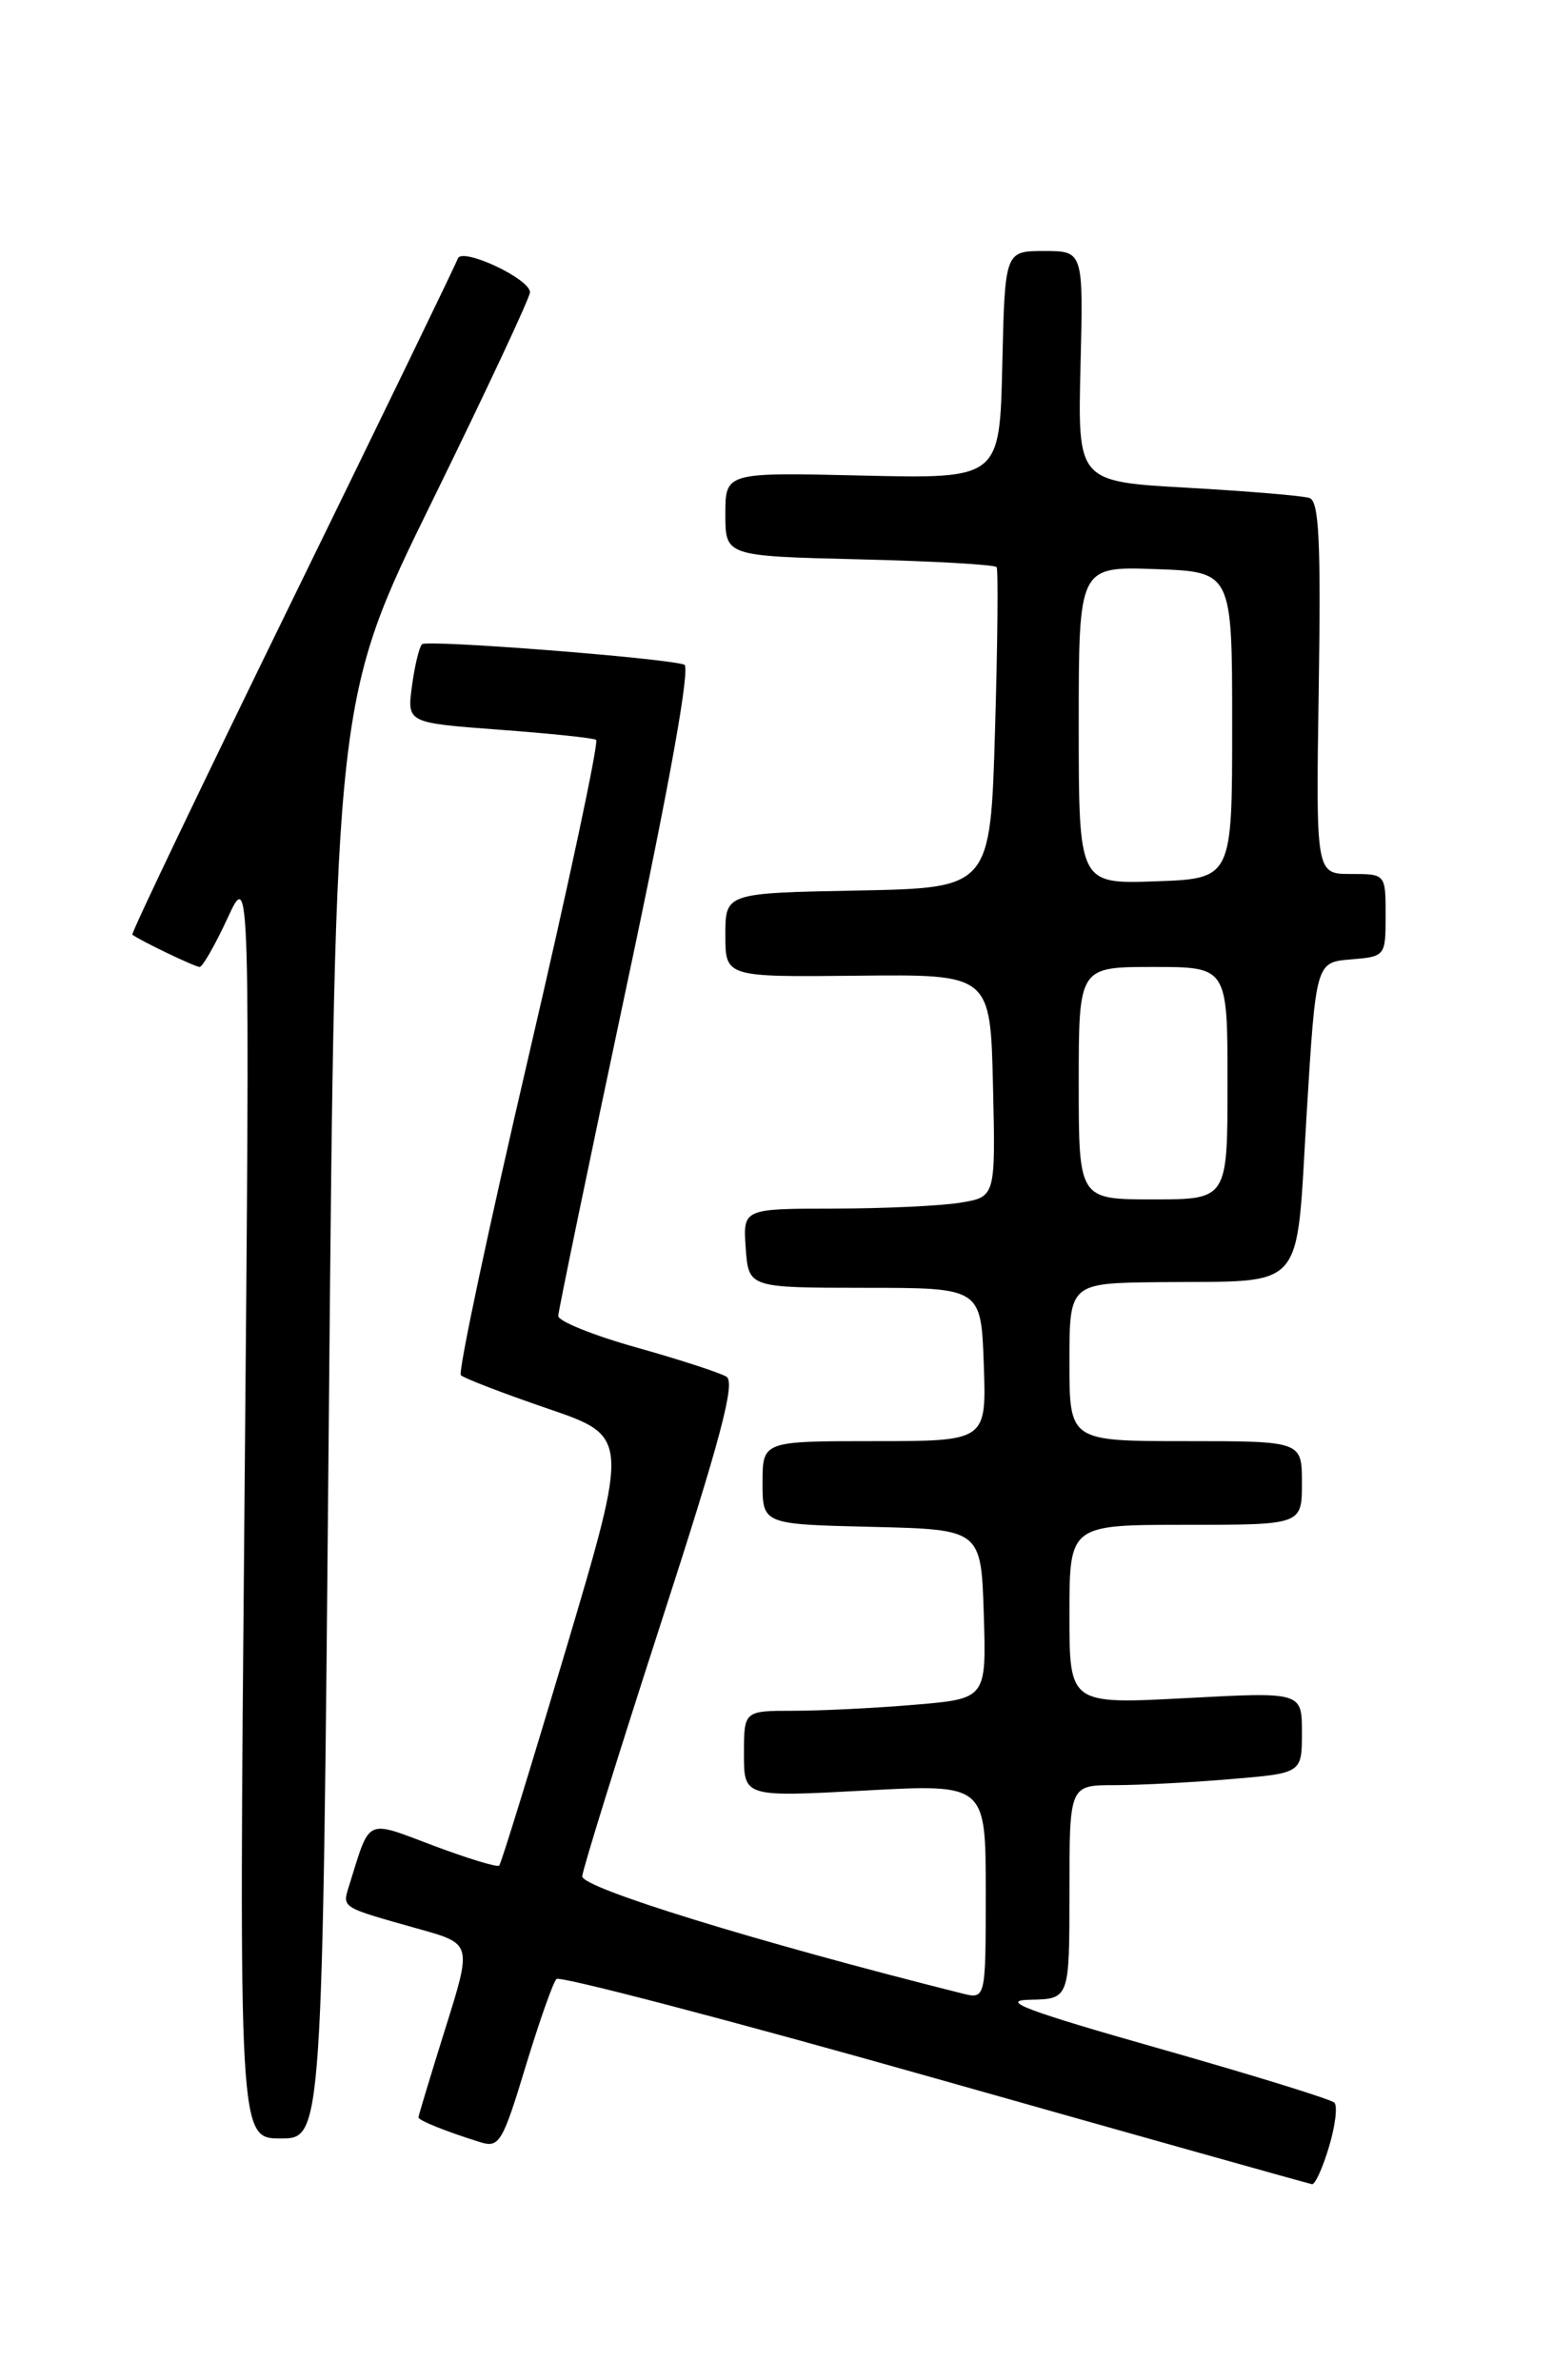 <?xml version="1.0" encoding="UTF-8" standalone="no"?>
<!DOCTYPE svg PUBLIC "-//W3C//DTD SVG 1.1//EN" "http://www.w3.org/Graphics/SVG/1.1/DTD/svg11.dtd" >
<svg xmlns="http://www.w3.org/2000/svg" xmlns:xlink="http://www.w3.org/1999/xlink" version="1.1" viewBox="0 0 167 256">
 <g >
 <path fill="currentColor"
d=" M 142.91 230.90 C 143.59 228.65 143.85 226.51 143.49 226.15 C 143.14 225.79 134.67 223.17 124.67 220.33 C 110.35 216.26 107.40 215.15 110.75 215.08 C 115.00 215.00 115.00 215.00 115.00 203.50 C 115.00 192.00 115.00 192.00 119.85 192.00 C 122.52 192.00 128.14 191.71 132.35 191.35 C 140.00 190.71 140.00 190.71 140.00 186.34 C 140.00 181.97 140.00 181.97 127.50 182.64 C 115.00 183.30 115.00 183.30 115.00 173.65 C 115.00 164.00 115.00 164.00 127.50 164.00 C 140.00 164.00 140.00 164.00 140.00 159.50 C 140.00 155.00 140.00 155.00 127.50 155.00 C 115.00 155.00 115.00 155.00 115.00 146.50 C 115.00 138.00 115.00 138.00 124.75 137.90 C 140.64 137.74 139.33 139.24 140.50 119.96 C 141.50 103.50 141.50 103.50 145.25 103.19 C 148.97 102.88 149.00 102.85 149.00 98.44 C 149.00 94.00 149.00 94.00 145.25 94.00 C 141.50 94.00 141.50 94.00 141.81 73.99 C 142.05 58.18 141.84 53.89 140.81 53.56 C 140.09 53.32 134.19 52.83 127.69 52.46 C 115.89 51.80 115.89 51.80 116.19 39.40 C 116.50 27.00 116.50 27.00 112.28 27.00 C 108.06 27.00 108.06 27.00 107.78 39.24 C 107.50 51.49 107.50 51.49 92.75 51.15 C 78.00 50.80 78.00 50.80 78.00 55.31 C 78.00 59.81 78.00 59.81 92.42 60.16 C 100.35 60.35 106.99 60.73 107.17 61.00 C 107.35 61.27 107.28 69.15 107.00 78.50 C 106.50 95.50 106.50 95.50 92.25 95.78 C 78.00 96.05 78.00 96.05 78.00 100.57 C 78.00 105.09 78.00 105.09 92.25 104.94 C 106.50 104.79 106.50 104.79 106.78 116.76 C 107.06 128.73 107.06 128.73 103.28 129.35 C 101.20 129.70 95.09 129.98 89.69 129.99 C 79.89 130.00 79.89 130.00 80.19 134.25 C 80.50 138.50 80.50 138.50 93.00 138.51 C 105.50 138.51 105.50 138.51 105.79 146.76 C 106.08 155.00 106.08 155.00 94.04 155.00 C 82.00 155.00 82.00 155.00 82.00 159.47 C 82.00 163.94 82.00 163.94 93.75 164.22 C 105.50 164.50 105.50 164.50 105.79 173.60 C 106.07 182.70 106.07 182.70 98.38 183.35 C 94.16 183.71 88.29 184.00 85.35 184.00 C 80.00 184.00 80.00 184.00 80.00 188.64 C 80.00 193.28 80.00 193.28 93.00 192.58 C 106.00 191.87 106.00 191.87 106.00 203.45 C 106.00 215.04 106.00 215.04 103.45 214.40 C 81.45 208.88 62.52 203.04 62.61 201.80 C 62.67 201.01 66.47 188.78 71.06 174.61 C 77.48 154.81 79.11 148.68 78.12 148.07 C 77.41 147.64 73.05 146.22 68.42 144.92 C 63.79 143.62 60.01 142.09 60.03 141.53 C 60.05 140.96 63.35 125.04 67.36 106.15 C 72.06 84.06 74.27 71.69 73.58 71.48 C 71.18 70.74 45.88 68.78 45.38 69.29 C 45.08 69.59 44.59 71.61 44.30 73.79 C 43.77 77.74 43.77 77.74 53.64 78.48 C 59.06 78.88 63.77 79.37 64.10 79.57 C 64.42 79.77 61.16 95.09 56.84 113.62 C 52.52 132.16 49.24 147.58 49.56 147.91 C 49.88 148.23 54.08 149.85 58.90 151.50 C 67.66 154.50 67.66 154.50 60.86 177.39 C 57.11 189.98 53.89 200.45 53.68 200.65 C 53.48 200.86 50.30 199.89 46.63 198.51 C 39.21 195.72 39.85 195.42 37.56 202.75 C 36.79 205.24 36.53 205.07 45.12 207.49 C 50.75 209.07 50.75 209.07 47.87 218.23 C 46.29 223.28 45.00 227.55 45.00 227.73 C 45.00 228.06 47.95 229.25 51.68 230.41 C 53.68 231.03 54.06 230.39 56.51 222.29 C 57.98 217.46 59.47 213.21 59.84 212.85 C 60.20 212.49 78.50 217.28 100.50 223.51 C 122.50 229.74 140.77 234.87 141.09 234.92 C 141.42 234.96 142.24 233.16 142.91 230.90 Z  M 35.36 152.58 C 36.05 75.15 36.05 75.15 46.51 53.83 C 52.26 42.10 56.98 32.02 56.99 31.44 C 57.01 29.99 49.65 26.55 49.23 27.81 C 49.05 28.36 41.04 44.89 31.43 64.55 C 21.82 84.21 14.08 100.39 14.23 100.52 C 14.91 101.09 20.96 104.00 21.47 104.00 C 21.78 104.00 23.13 101.64 24.47 98.75 C 26.89 93.50 26.89 93.50 26.29 161.75 C 25.68 230.00 25.68 230.00 30.18 230.00 C 34.67 230.00 34.67 230.00 35.36 152.58 Z  M 116.00 116.50 C 116.00 104.00 116.00 104.00 124.00 104.00 C 132.00 104.00 132.00 104.00 132.00 116.50 C 132.00 129.00 132.00 129.00 124.00 129.00 C 116.00 129.00 116.00 129.00 116.00 116.50 Z  M 116.00 78.00 C 116.00 60.92 116.00 60.92 124.25 61.21 C 132.50 61.50 132.50 61.50 132.50 78.00 C 132.50 94.50 132.50 94.50 124.25 94.79 C 116.00 95.08 116.00 95.08 116.00 78.00 Z "/>
</g>
</svg>